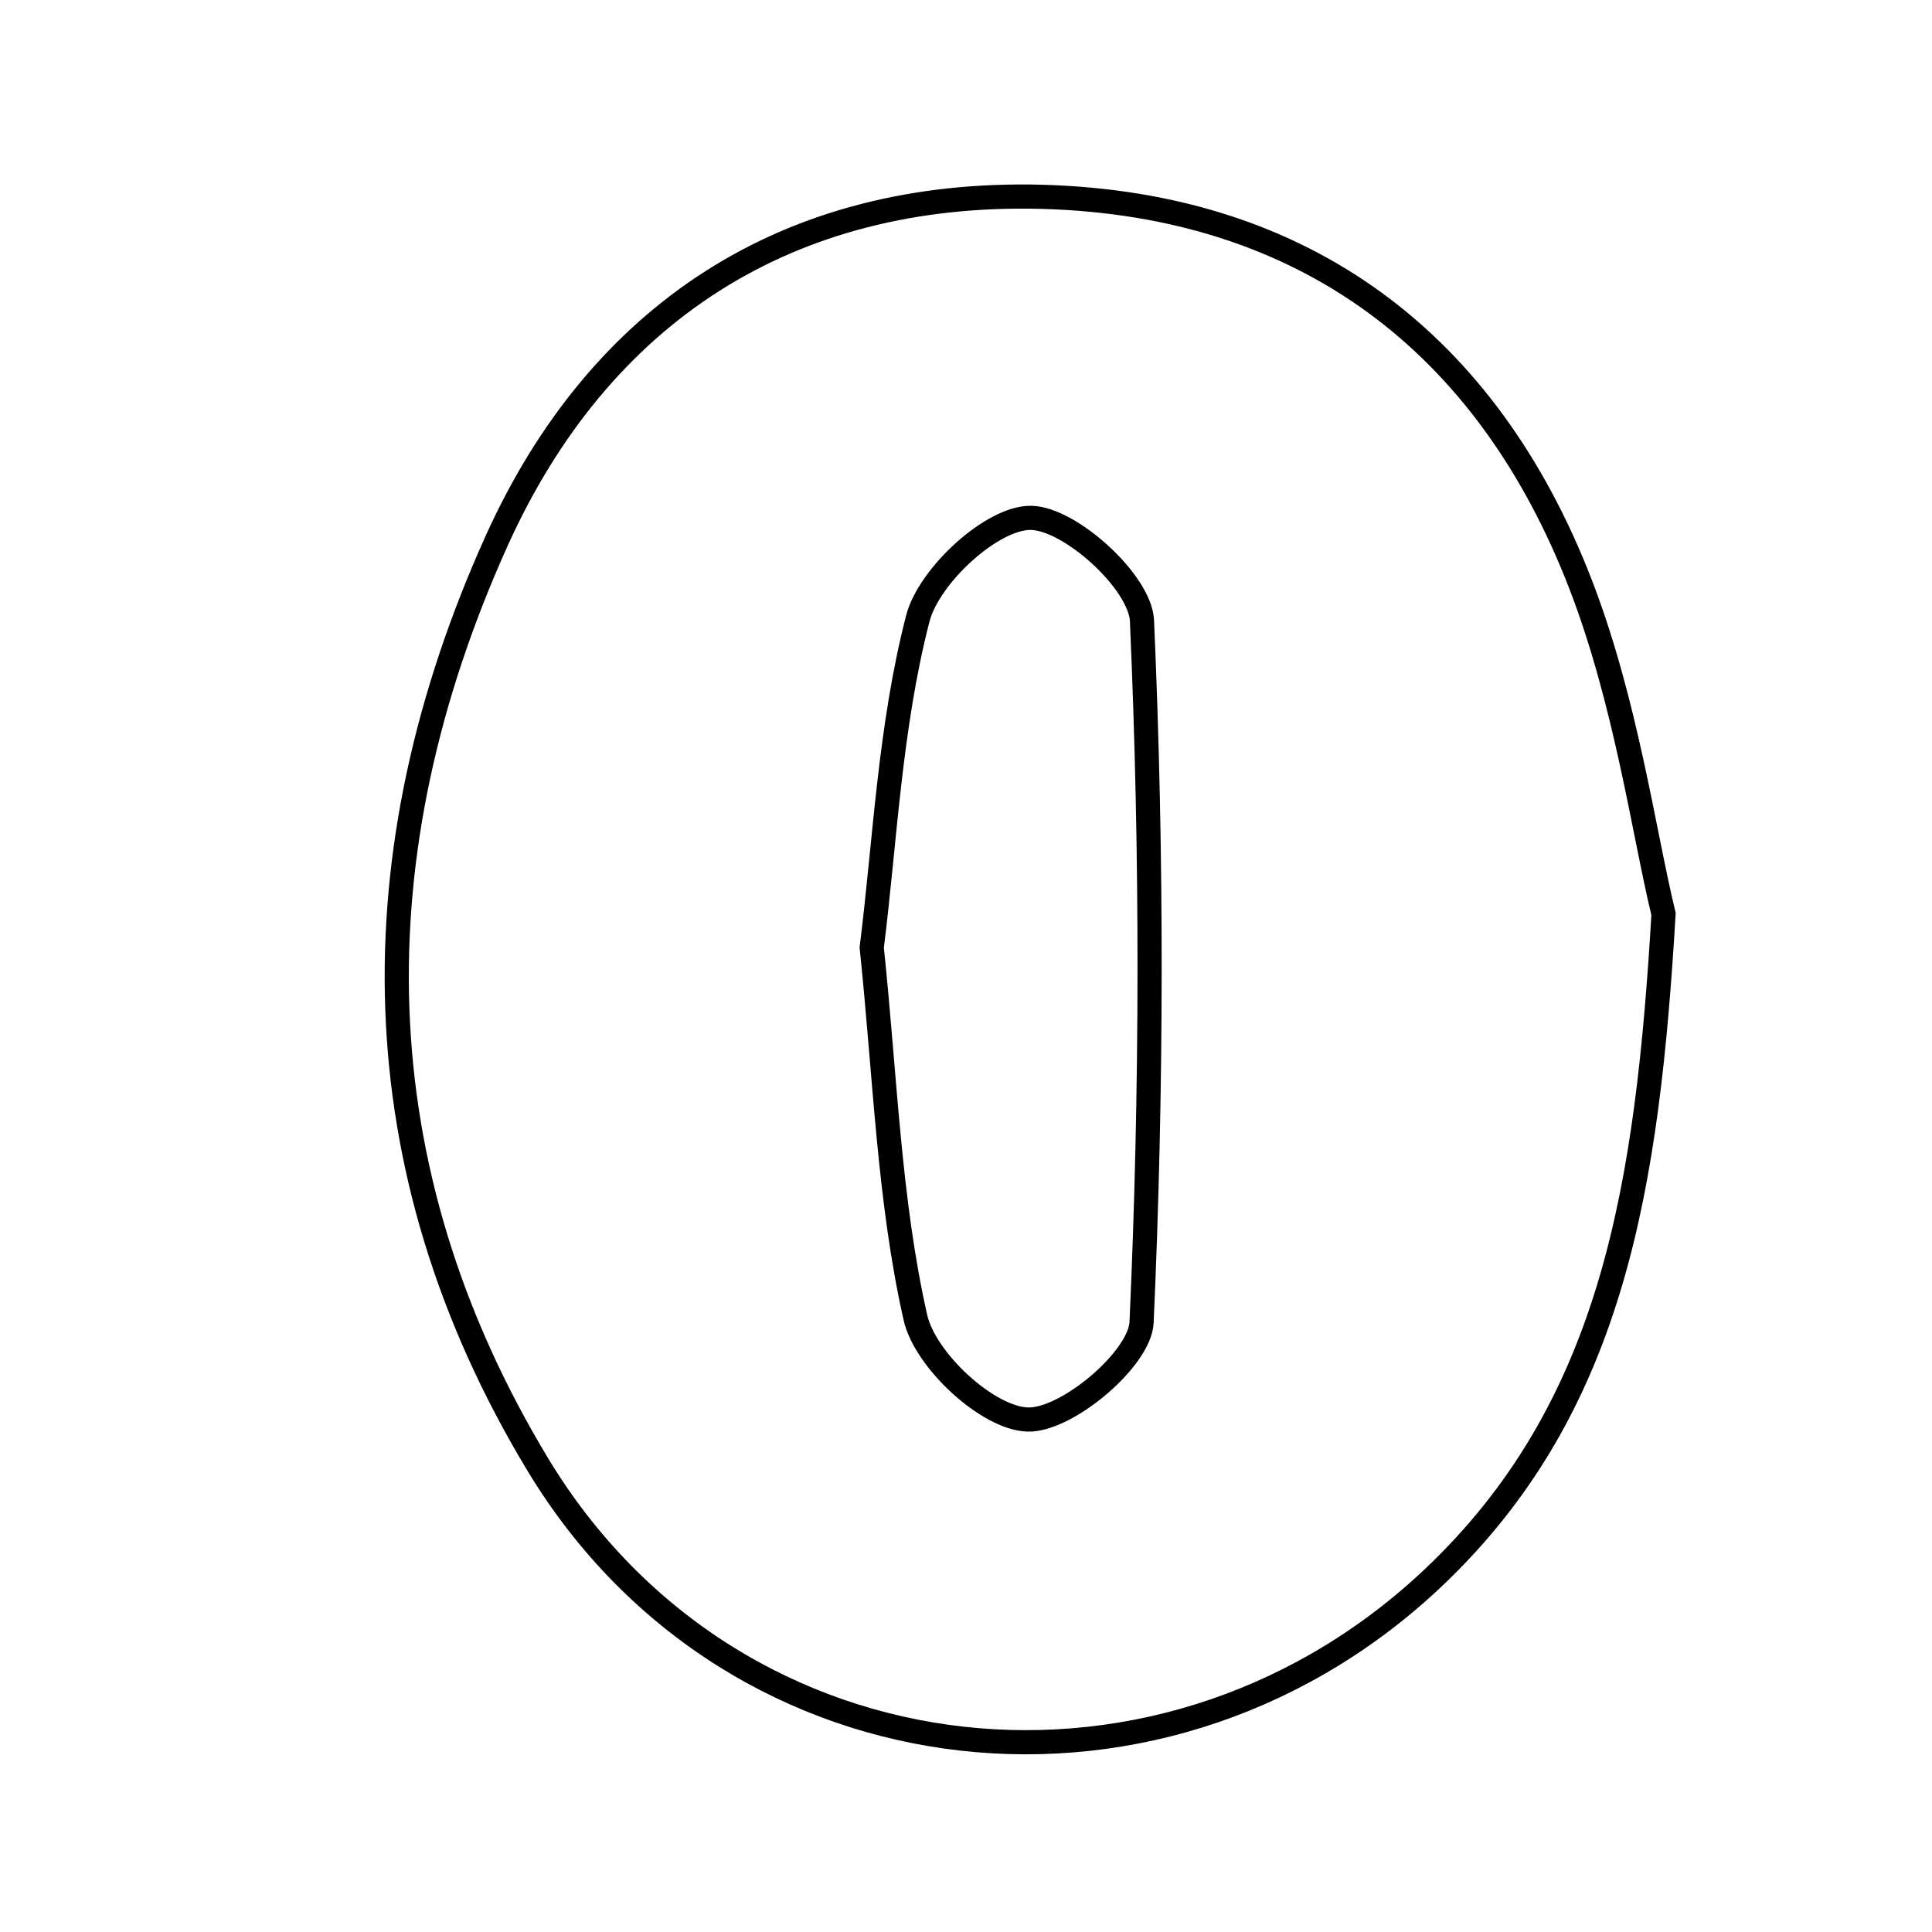 <svg xmlns="http://www.w3.org/2000/svg" viewBox="0.0 0.0 24.0 24.0" height="200px" width="200px"><path fill="none" stroke="black" stroke-width=".3" stroke-opacity="1.0"  filling="0" d="M12.946 2.445 C16.211 2.535 18.478 4.259 19.637 7.265 C20.203 8.735 20.419 10.34 20.665 11.355 C20.466 14.719 20.045 17.404 17.909 19.499 C14.545 22.799 9.124 22.23 6.685 18.2 C4.452 14.507 4.426 10.59 6.166 6.726 C7.445 3.89 9.788 2.36 12.946 2.445"></path>
<path fill="none" stroke="black" stroke-width=".3" stroke-opacity="1.0"  filling="0" d="M12.809 6.433 C13.297 6.442 14.164 7.232 14.186 7.71 C14.314 10.612 14.312 13.525 14.181 16.426 C14.161 16.882 13.25 17.648 12.768 17.634 C12.271 17.621 11.49 16.898 11.371 16.365 C11.043 14.91 10.998 13.39 10.829 11.771 C10.993 10.467 11.052 9.038 11.401 7.684 C11.539 7.149 12.328 6.424 12.809 6.433"></path></svg>